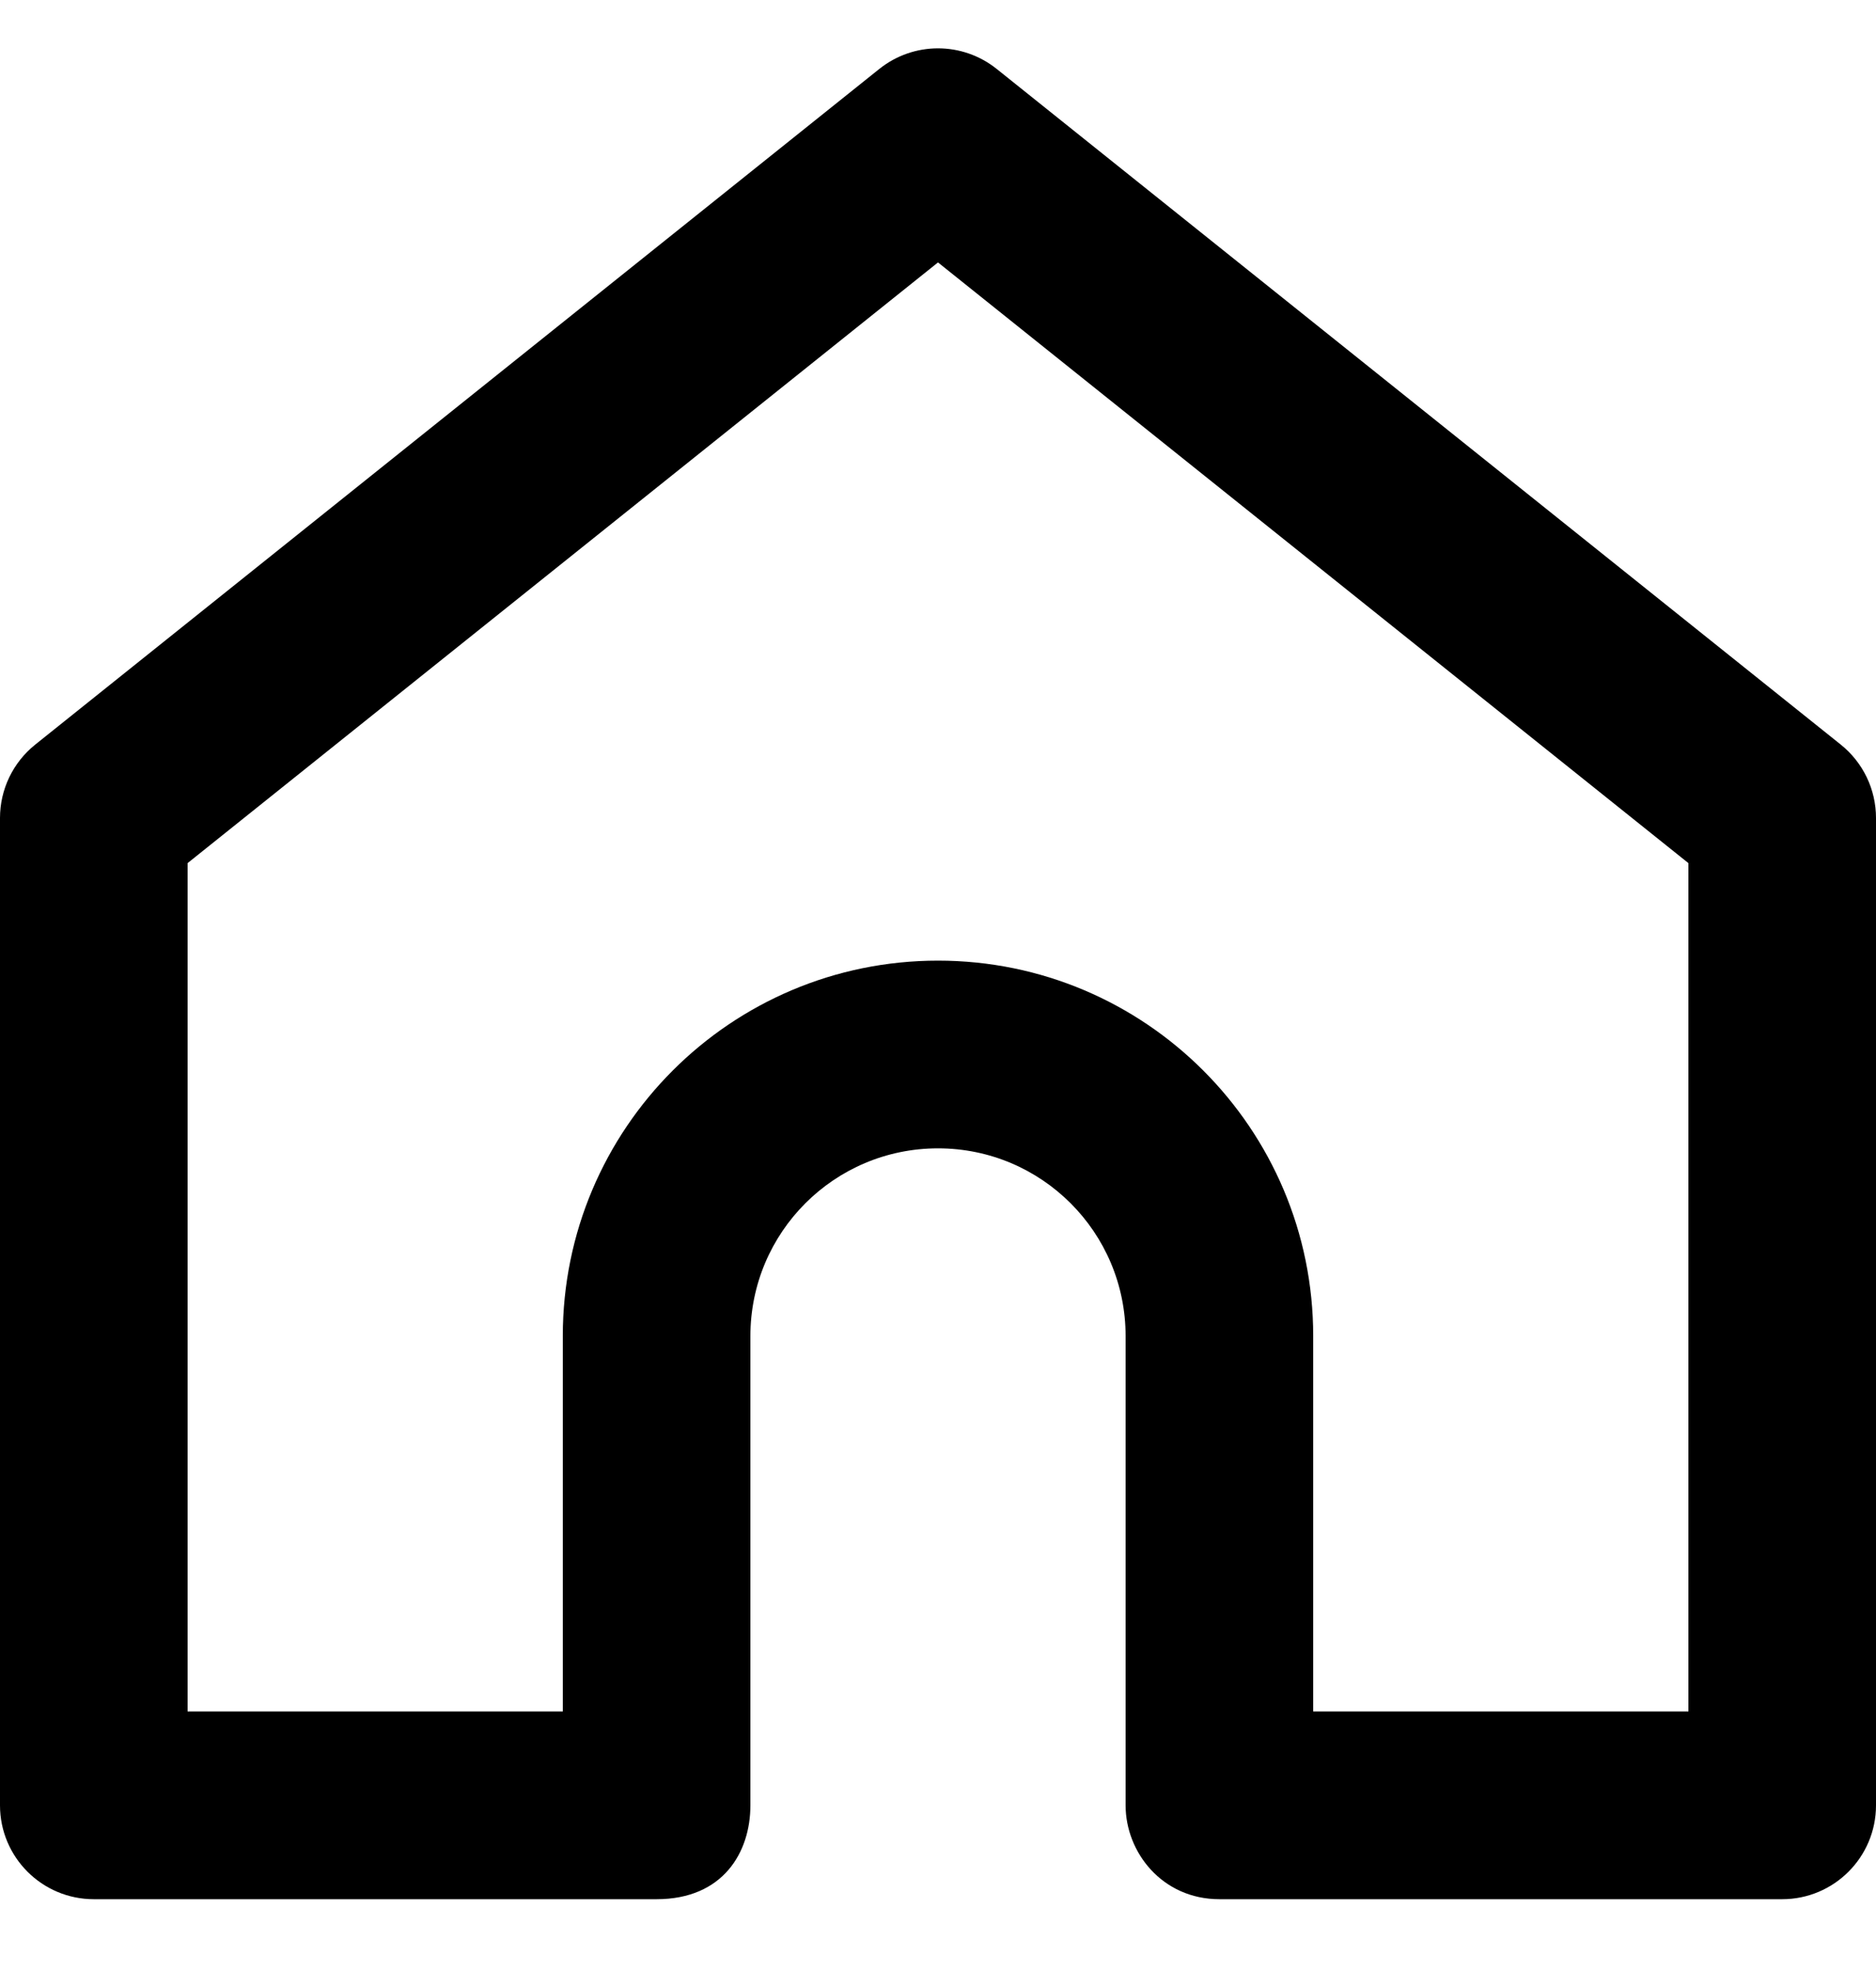 <svg id="icon" viewBox="0 0 20 21" fill="none" xmlns="http://www.w3.org/2000/svg">
<path fill-rule="evenodd" clip-rule="evenodd" d="M0.375 7.934L9.375 0.734C9.741 0.442 10.259 0.442 10.625 0.734L19.625 7.934C19.862 8.124 20 8.411 20 8.715V19.235C20 19.787 19.552 20.235 19 20.235C18.448 20.235 1 20.235 1 20.235C0.448 20.235 0 19.787 0 19.235V8.715C0 8.411 0.138 8.124 0.375 7.934ZM14 18.235H18V9.196L10 2.796L2 9.196V18.235H6V14.235C6 12.025 7.791 10.235 10 10.235C12.209 10.235 14 12.025 14 14.235V18.235ZM13 20.235C12.39 20.235 12 19.735 12 19.235C12 18.735 12 14.235 12 14.235C12 13.13 11.105 12.235 10 12.235C8.895 12.235 8 13.13 8 14.235C8 14.235 8 18.735 8 19.235C8 19.735 7.709 20.235 7 20.235C6.291 20.235 13.61 20.235 13 20.235Z" fill="currentColor"/>
</svg>
